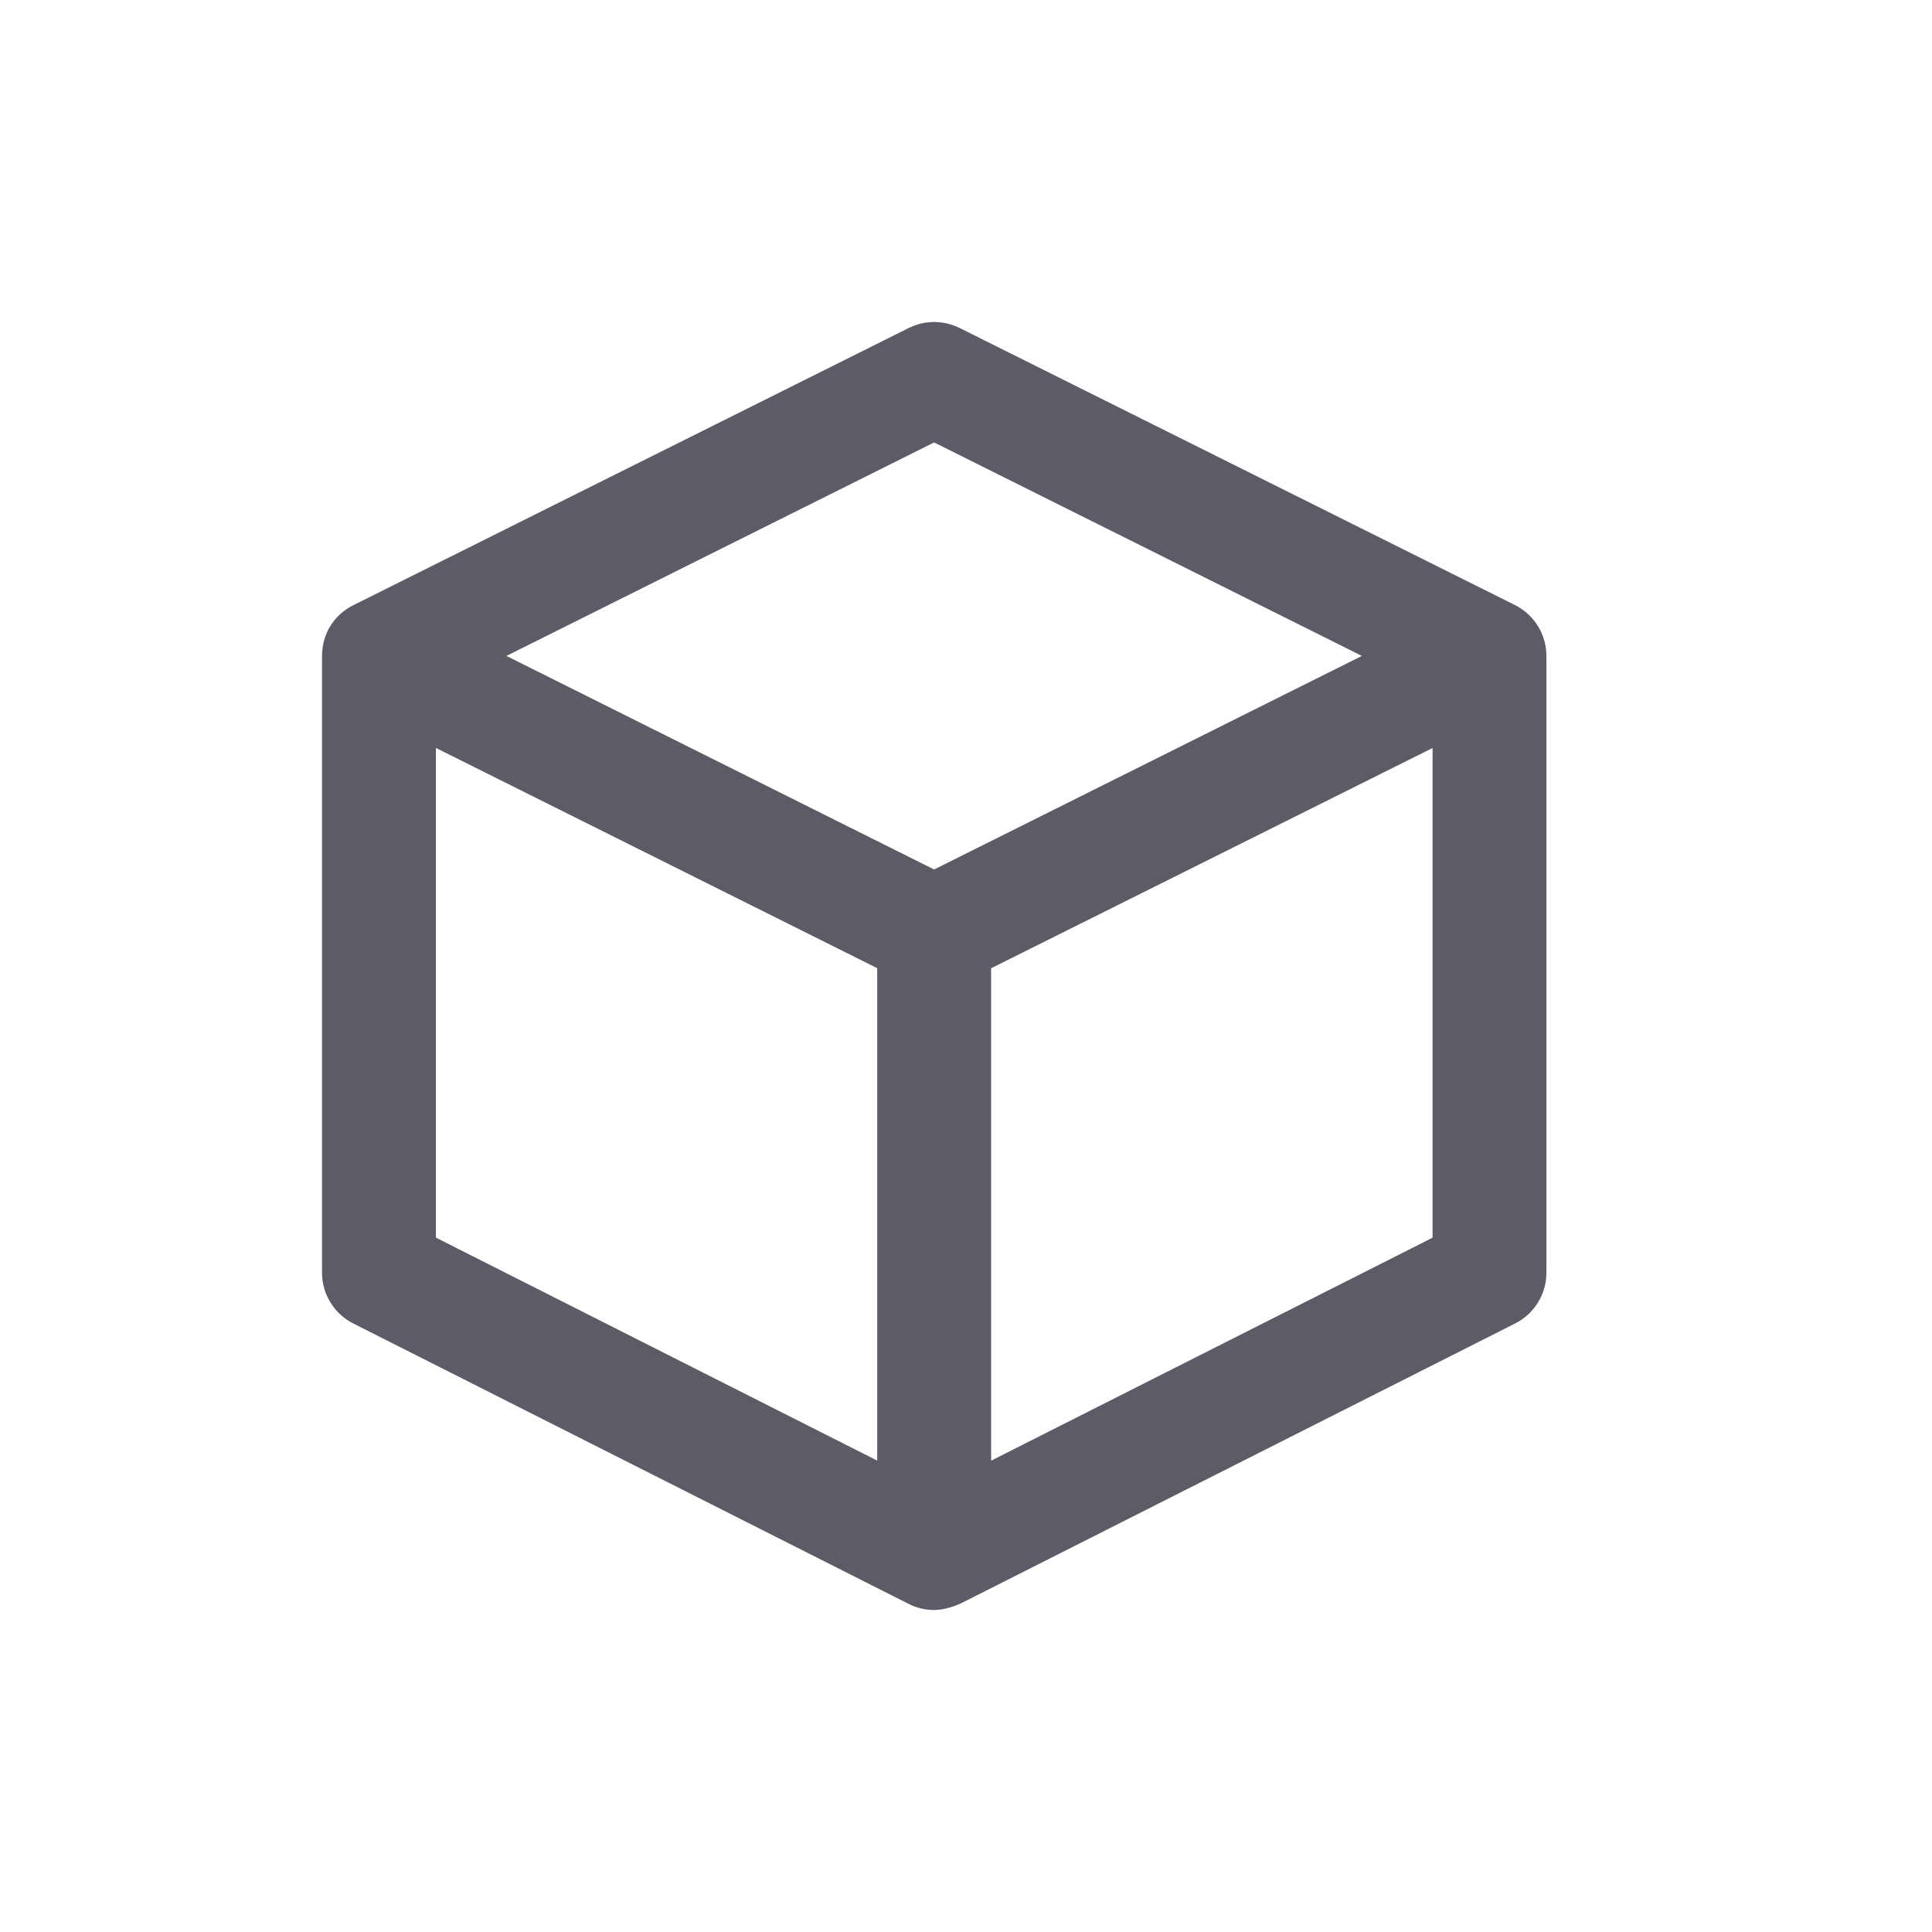 <svg xmlns="http://www.w3.org/2000/svg" width="24" height="24" viewBox="0 0 24 24">
 <defs>
  <style id="current-color-scheme" type="text/css">
   .ColorScheme-Text { color:#5d5c66; } .ColorScheme-Highlight { color:#4285f4; } .ColorScheme-NeutralText { color:#ff9800; } .ColorScheme-PositiveText { color:#4caf50; } .ColorScheme-NegativeText { color:#f44336; }
  </style>
 </defs>
 <path style="fill:currentColor" class="ColorScheme-Text" d="m 11.604,4 c -0.108,0 -0.215,0.025 -0.314,0.074 L 4.393,7.516 C 4.153,7.635 4,7.866 4,8.156 l 0,7.654 c 0,0.267 0.151,0.511 0.389,0.631 l 6.896,3.482 C 11.386,19.975 11.495,20 11.604,20 c 0.172,0 0.348,-0.09 0.348,-0.09 l 6.869,-3.469 c 0.238,-0.12 0.389,-0.364 0.389,-0.631 l 0,-7.662 c 0,-0.268 -0.153,-0.513 -0.393,-0.633 L 11.92,4.074 C 11.821,4.025 11.712,4 11.604,4 Z m 0,1.496 5.314,2.652 L 11.604,10.801 6.291,8.148 11.604,5.496 Z m -6.189,3.795 5.482,2.736 0,6.117 -5.482,-2.77 0,-6.084 z m 12.381,0 0,6.084 -5.484,2.77 0,-6.117 5.484,-2.736 z"/>
</svg>
